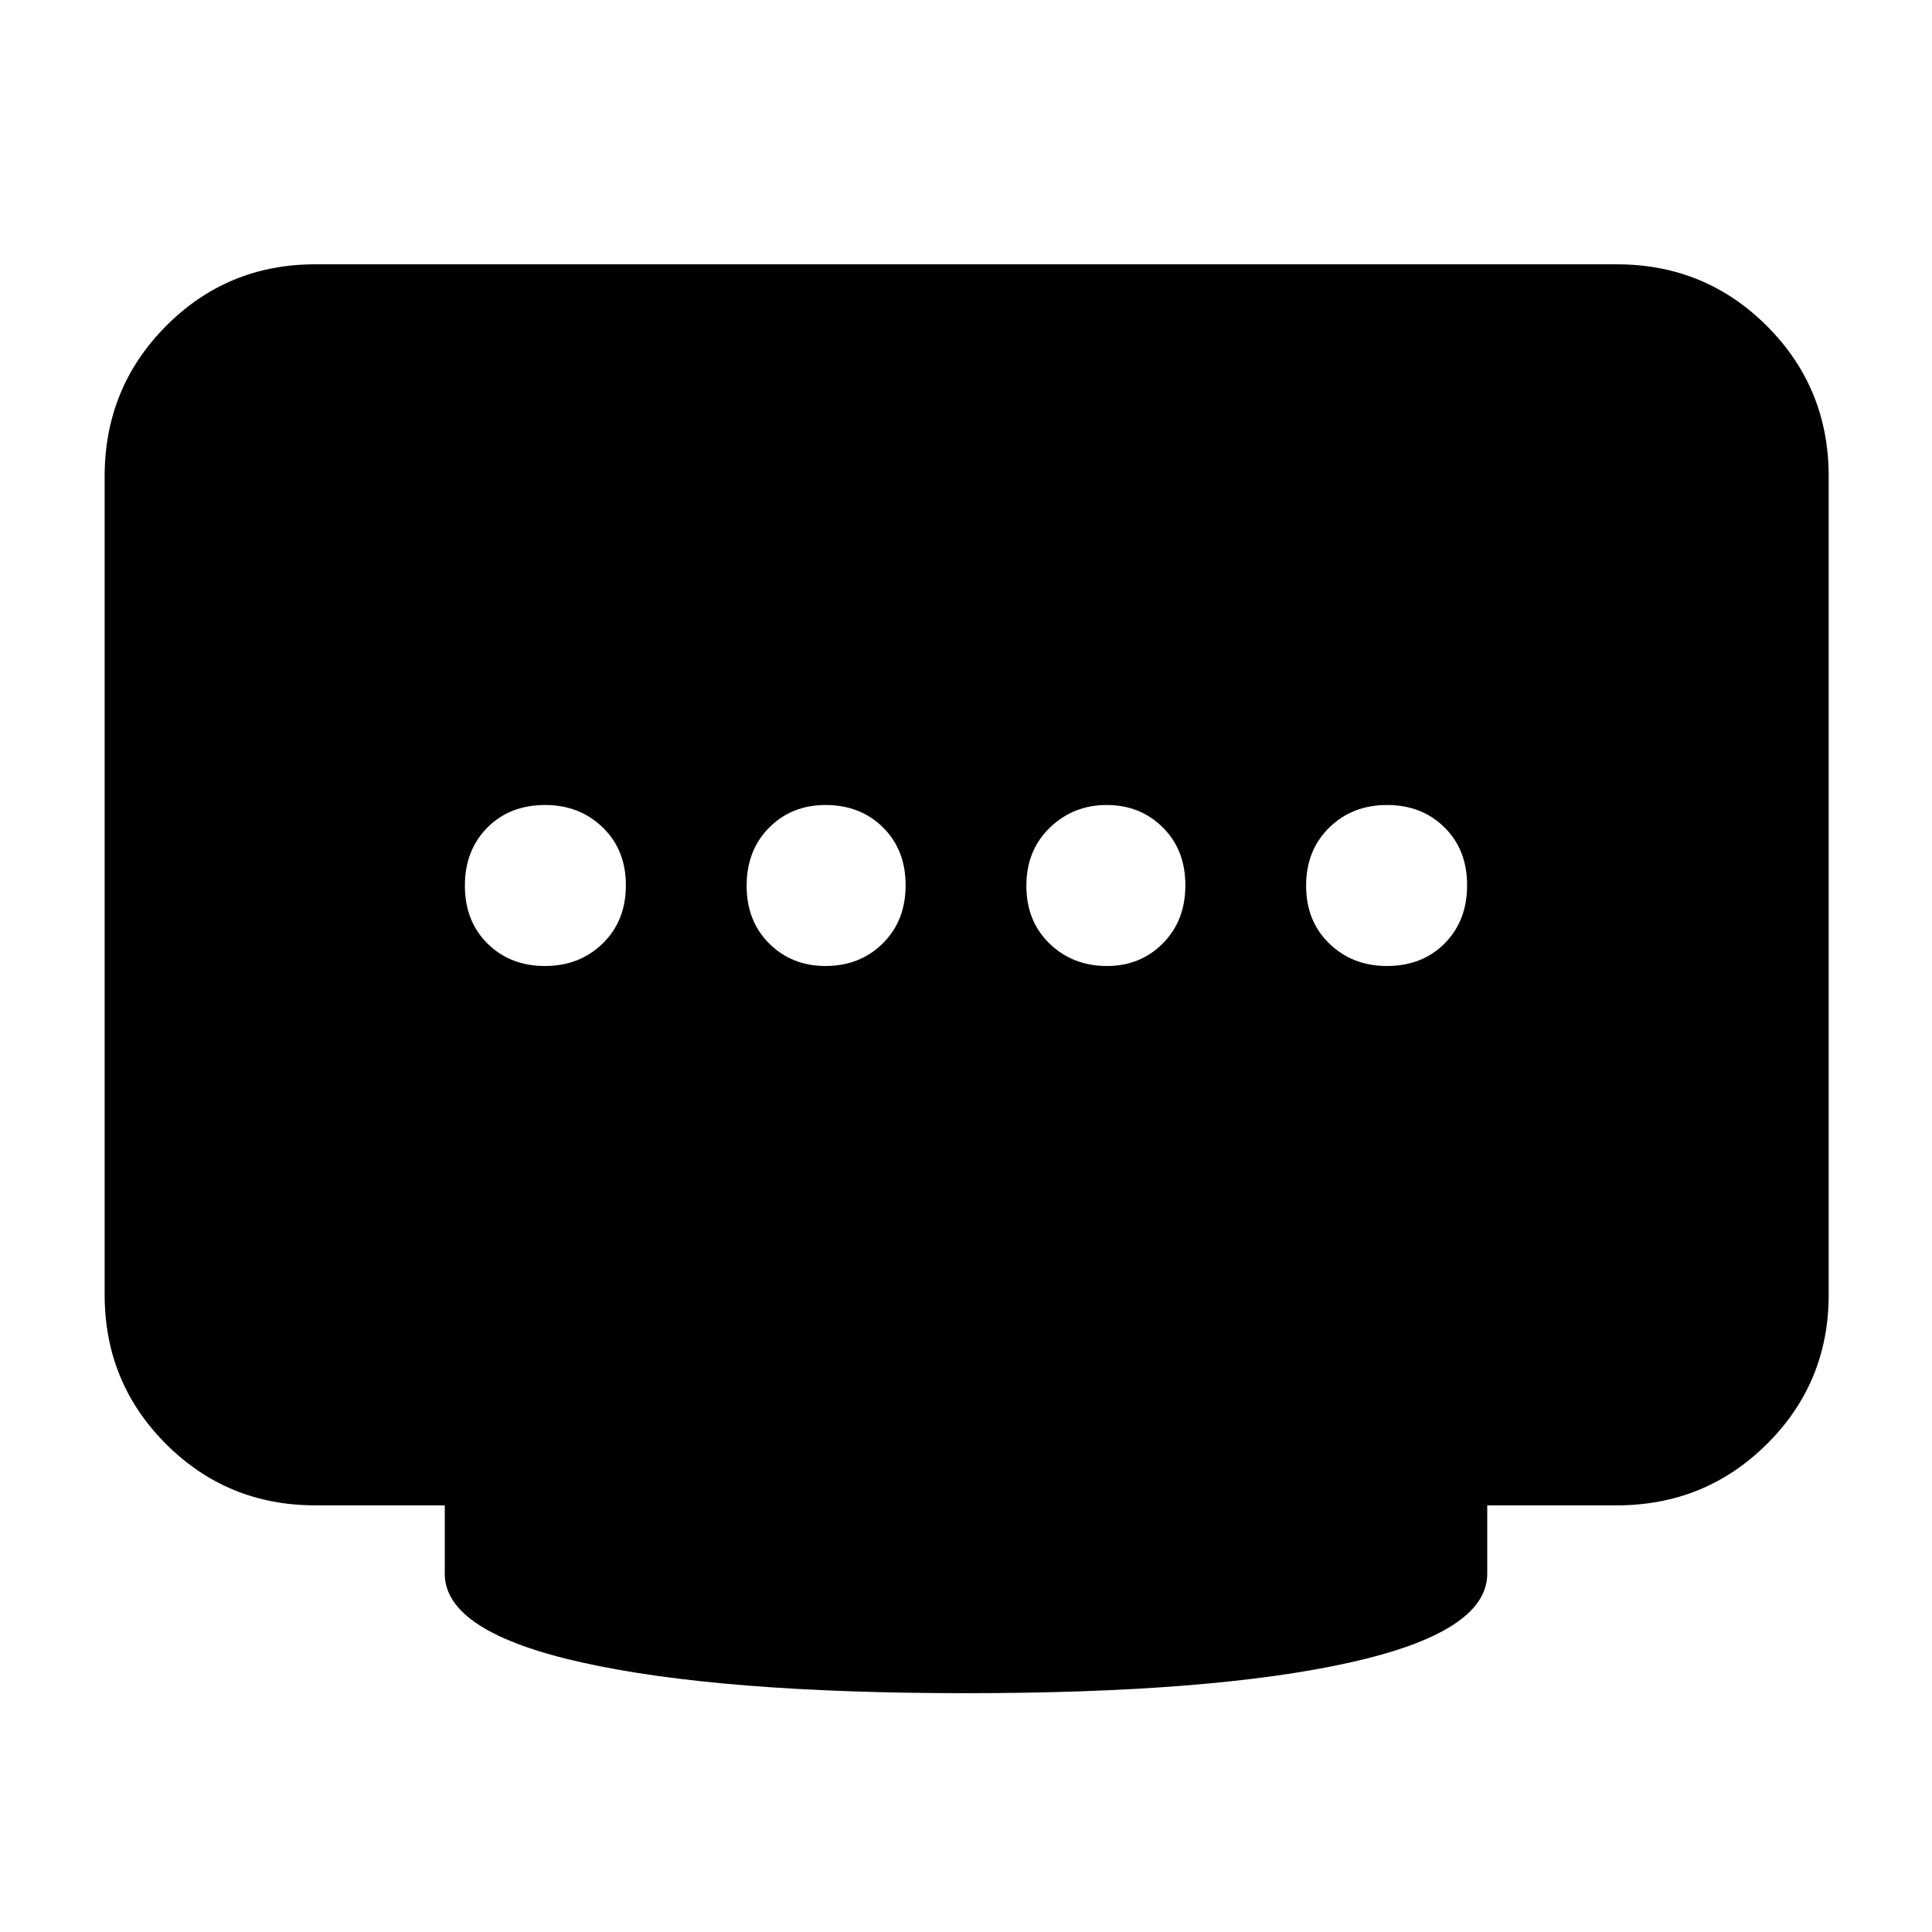 <svg xmlns="http://www.w3.org/2000/svg" height="40" viewBox="0 96 960 960" width="40"><path d="M410.134 576q17.199 0 28.532-11.25Q450 553.499 450 535.883t-11.251-28.75Q427.499 496 410.216 496q-16.858 0-28.037 11.25Q371 518.501 371 536.117t11.251 28.75Q393.502 576 410.134 576Zm-139.351 0q17.283 0 28.75-11.25Q311 553.499 311 535.883t-11.534-28.75Q287.932 496 270.883 496q-17.616 0-28.75 11.25Q231 518.501 231 536.117t11.25 28.75Q253.5 576 270.783 576Zm279.264 0q16.595 0 27.774-11.25Q589 553.499 589 535.883t-11.231-28.75Q566.538 496 549.936 496q-16.603 0-28.269 11.25Q510 518.501 510 536.117t11.514 28.75Q533.027 576 550.047 576Zm139.07 0q17.616 0 28.75-11.25Q729 553.499 729 535.883t-11.25-28.75Q706.5 496 689.217 496t-28.75 11.25Q649 518.501 649 536.117t11.534 28.75Q672.068 576 689.117 576ZM480 937.333q-122.333 0-190.667-15.217Q221 906.898 221 878v-34h-64.334q-43.7 0-74.183-30.483Q52 783.034 52 739.334V332.666q0-43.975 30.483-74.654 30.483-30.679 74.183-30.679h646.668q43.975 0 74.654 30.679 30.679 30.679 30.679 74.654v406.668q0 43.7-30.679 74.183Q847.309 844 803.334 844H739v34q0 28.898-68.333 44.116Q602.333 937.333 480 937.333Z"/></svg>